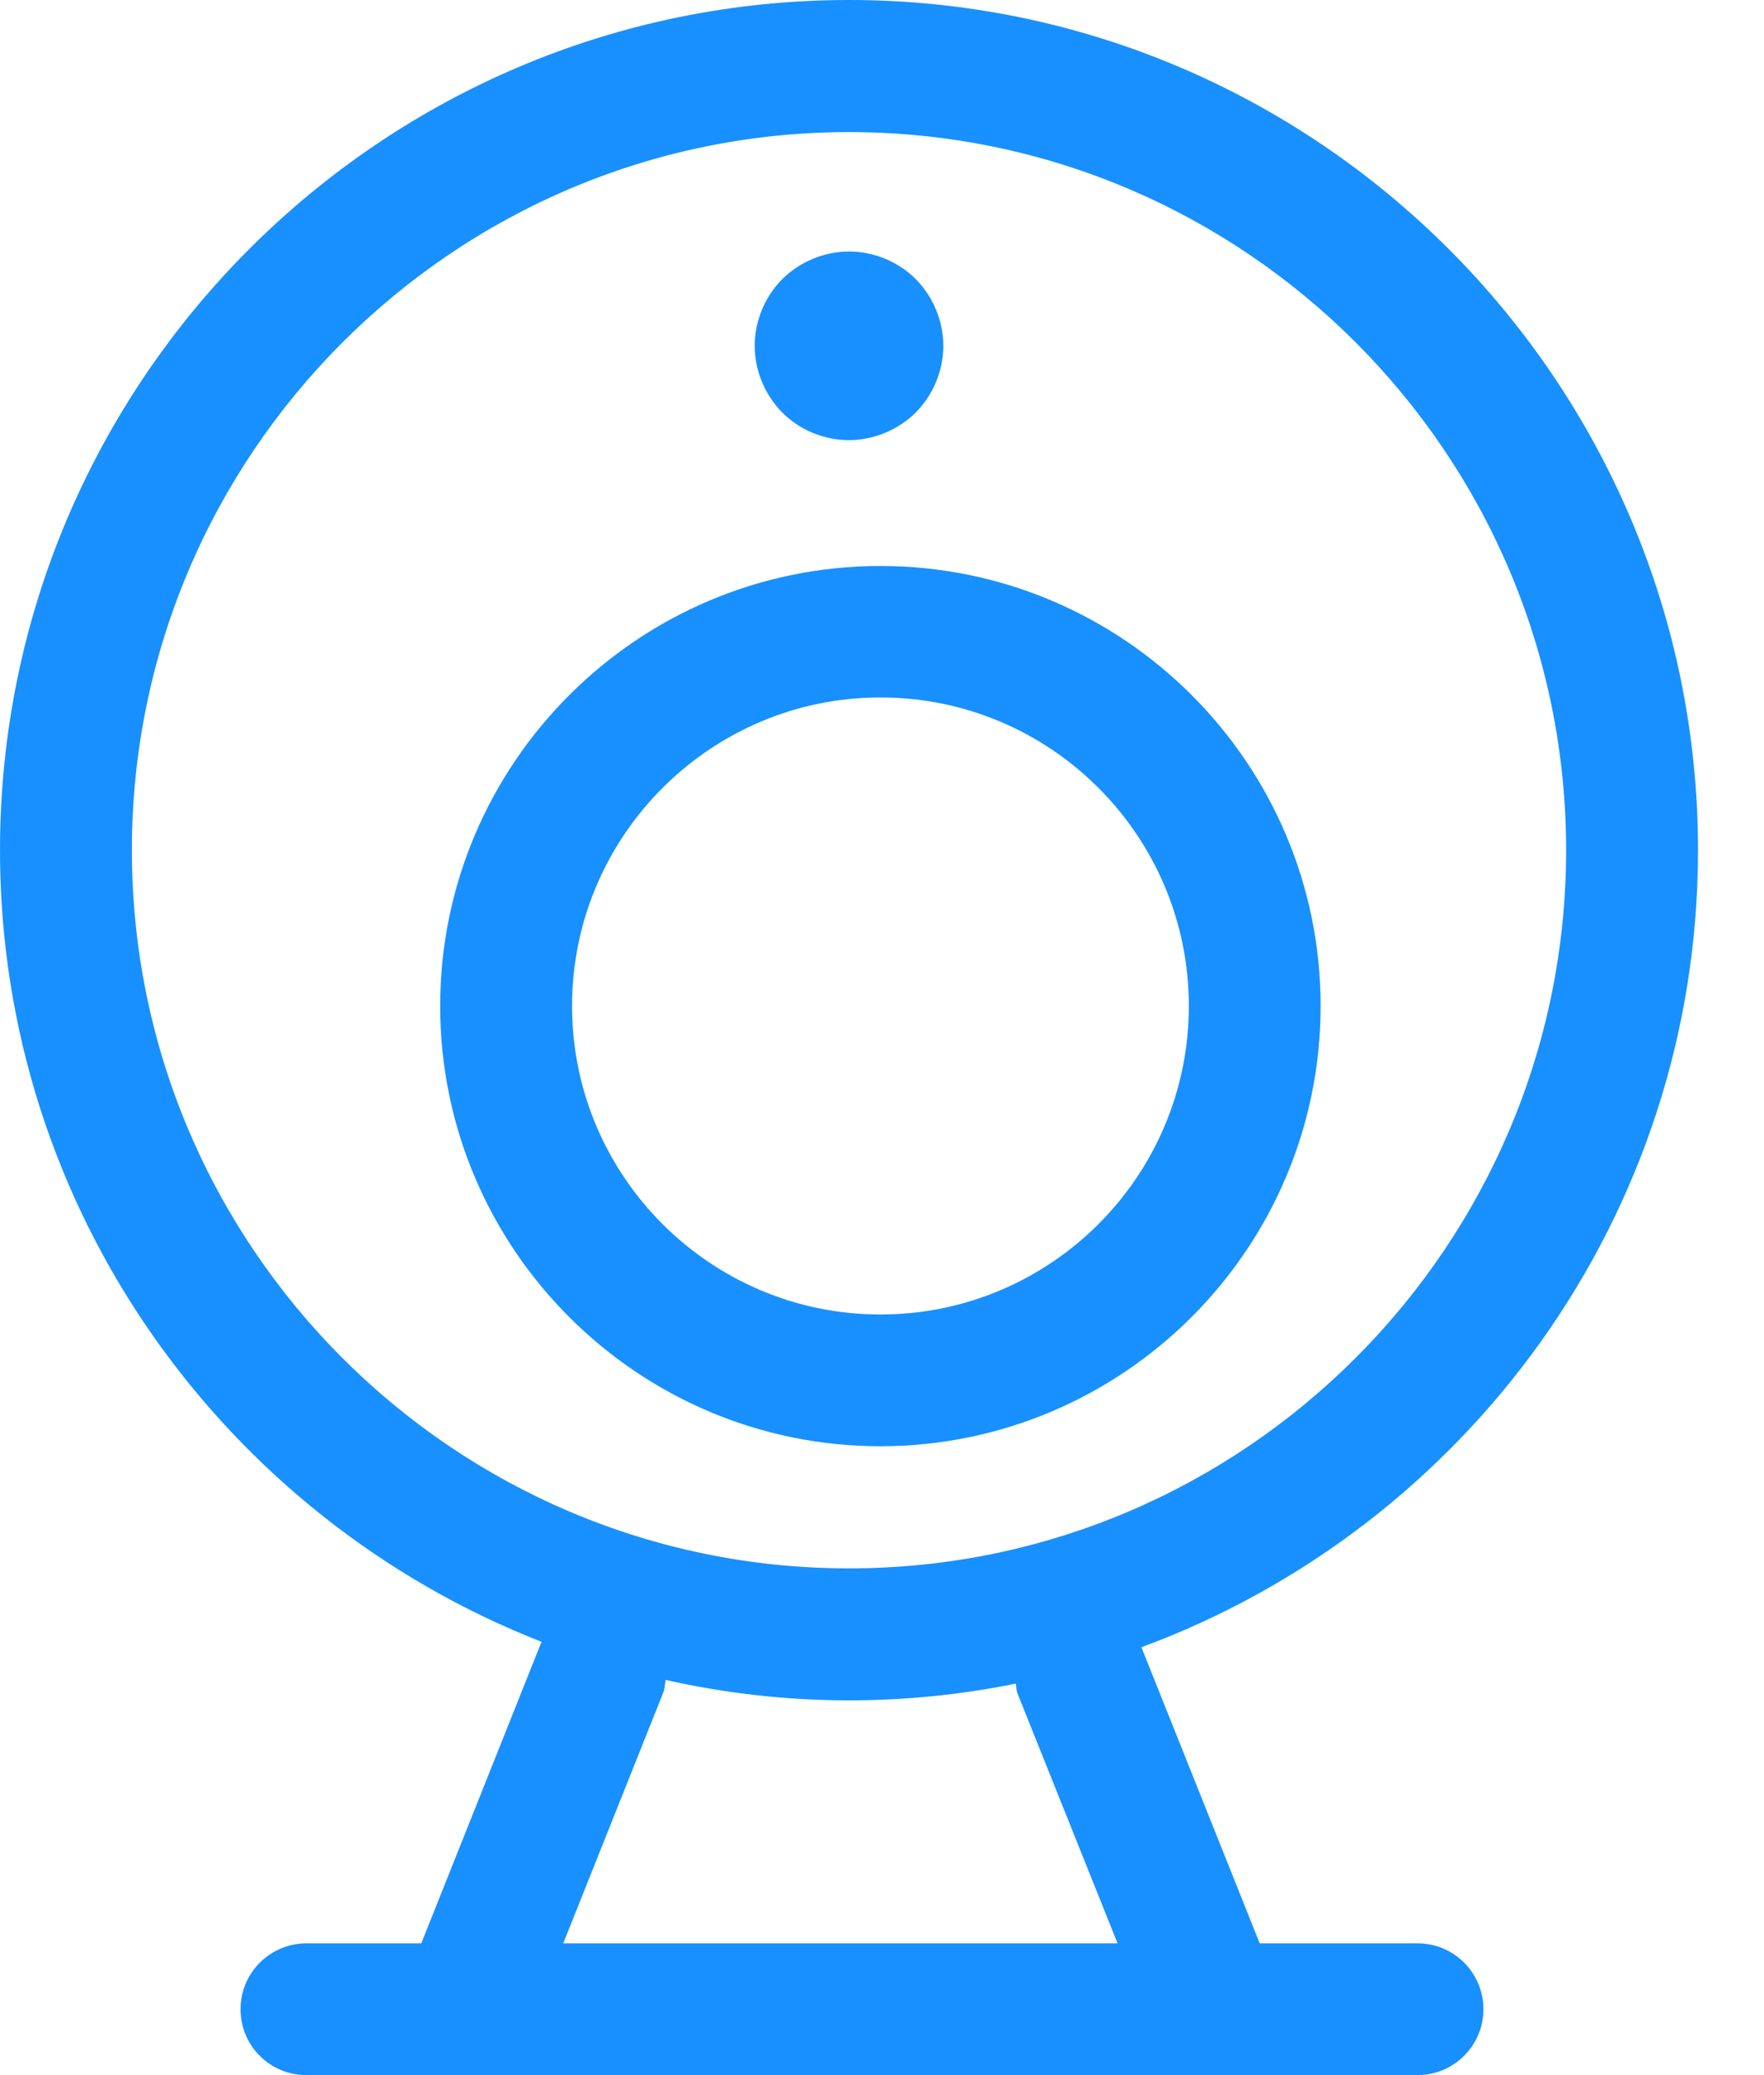 <?xml version="1.0" encoding="UTF-8"?>
<svg width="17px" height="20px" viewBox="0 0 17 20" version="1.1" xmlns="http://www.w3.org/2000/svg" xmlns:xlink="http://www.w3.org/1999/xlink">
    <!-- Generator: Sketch 50.2 (55047) - http://www.bohemiancoding.com/sketch -->
    <title>监控 (1) copy</title>
    <desc>Created with Sketch.</desc>
    <defs></defs>
    <g id="部署监控ip" stroke="none" stroke-width="1" fill="none" fill-rule="evenodd">
        <g id="1抗d部署查看页" transform="translate(-566, -853)" fill="#1890FF" fill-rule="nonzero">
            <g id="Group-10" transform="translate(566, 853)">
                <g id="监控-(1)-copy">
                    <path d="M12.727,9.696 C12.727,7.356 10.824,5.455 8.485,5.455 C6.146,5.455 4.242,7.359 4.242,9.696 C4.242,12.035 6.146,13.939 8.485,13.939 C10.824,13.937 12.727,12.035 12.727,9.696 Z M5.513,9.696 C5.513,8.057 6.847,6.722 8.485,6.722 C10.125,6.722 11.457,8.055 11.457,9.696 C11.457,11.337 10.125,12.669 8.485,12.669 C6.845,12.669 5.513,11.334 5.513,9.696 Z" id="Shape"></path>
                    <path d="M13.663,18.73 L12.14,18.73 L11,15.876 C14.126,14.722 16.364,11.719 16.364,8.194 C16.364,3.677 12.693,0 8.182,0 C3.67,0 0,3.677 0,8.194 C0,11.665 2.172,14.633 5.222,15.825 C5.22,15.829 5.215,15.834 5.213,15.838 L4.06,18.73 L2.953,18.73 C2.603,18.73 2.318,19.014 2.318,19.365 C2.318,19.716 2.601,20 2.953,20 L13.661,20 C14.01,20 14.296,19.716 14.296,19.365 C14.296,19.016 14.013,18.73 13.663,18.73 Z M1.271,8.194 C1.271,4.379 4.372,1.273 8.182,1.273 C11.994,1.273 15.093,4.377 15.093,8.194 C15.093,12.009 11.992,15.116 8.182,15.116 C4.372,15.116 1.271,12.012 1.271,8.194 Z M5.428,18.73 L6.393,16.31 C6.409,16.27 6.406,16.229 6.415,16.191 C6.984,16.319 7.575,16.388 8.182,16.388 C8.733,16.388 9.269,16.332 9.789,16.227 C9.796,16.256 9.793,16.288 9.804,16.317 L10.77,18.73 L5.428,18.73 Z" id="Shape"></path>
                    <path d="M8.182,4.242 C8.419,4.242 8.657,4.143 8.825,3.976 C8.993,3.807 9.091,3.572 9.091,3.333 C9.091,3.096 8.993,2.859 8.825,2.69 C8.657,2.521 8.419,2.424 8.182,2.424 C7.944,2.424 7.707,2.523 7.539,2.69 C7.371,2.859 7.273,3.094 7.273,3.333 C7.273,3.57 7.371,3.807 7.539,3.976 C7.707,4.146 7.944,4.242 8.182,4.242 Z" id="Shape"></path>
                </g>
            </g>
        </g>
    </g>
</svg>
